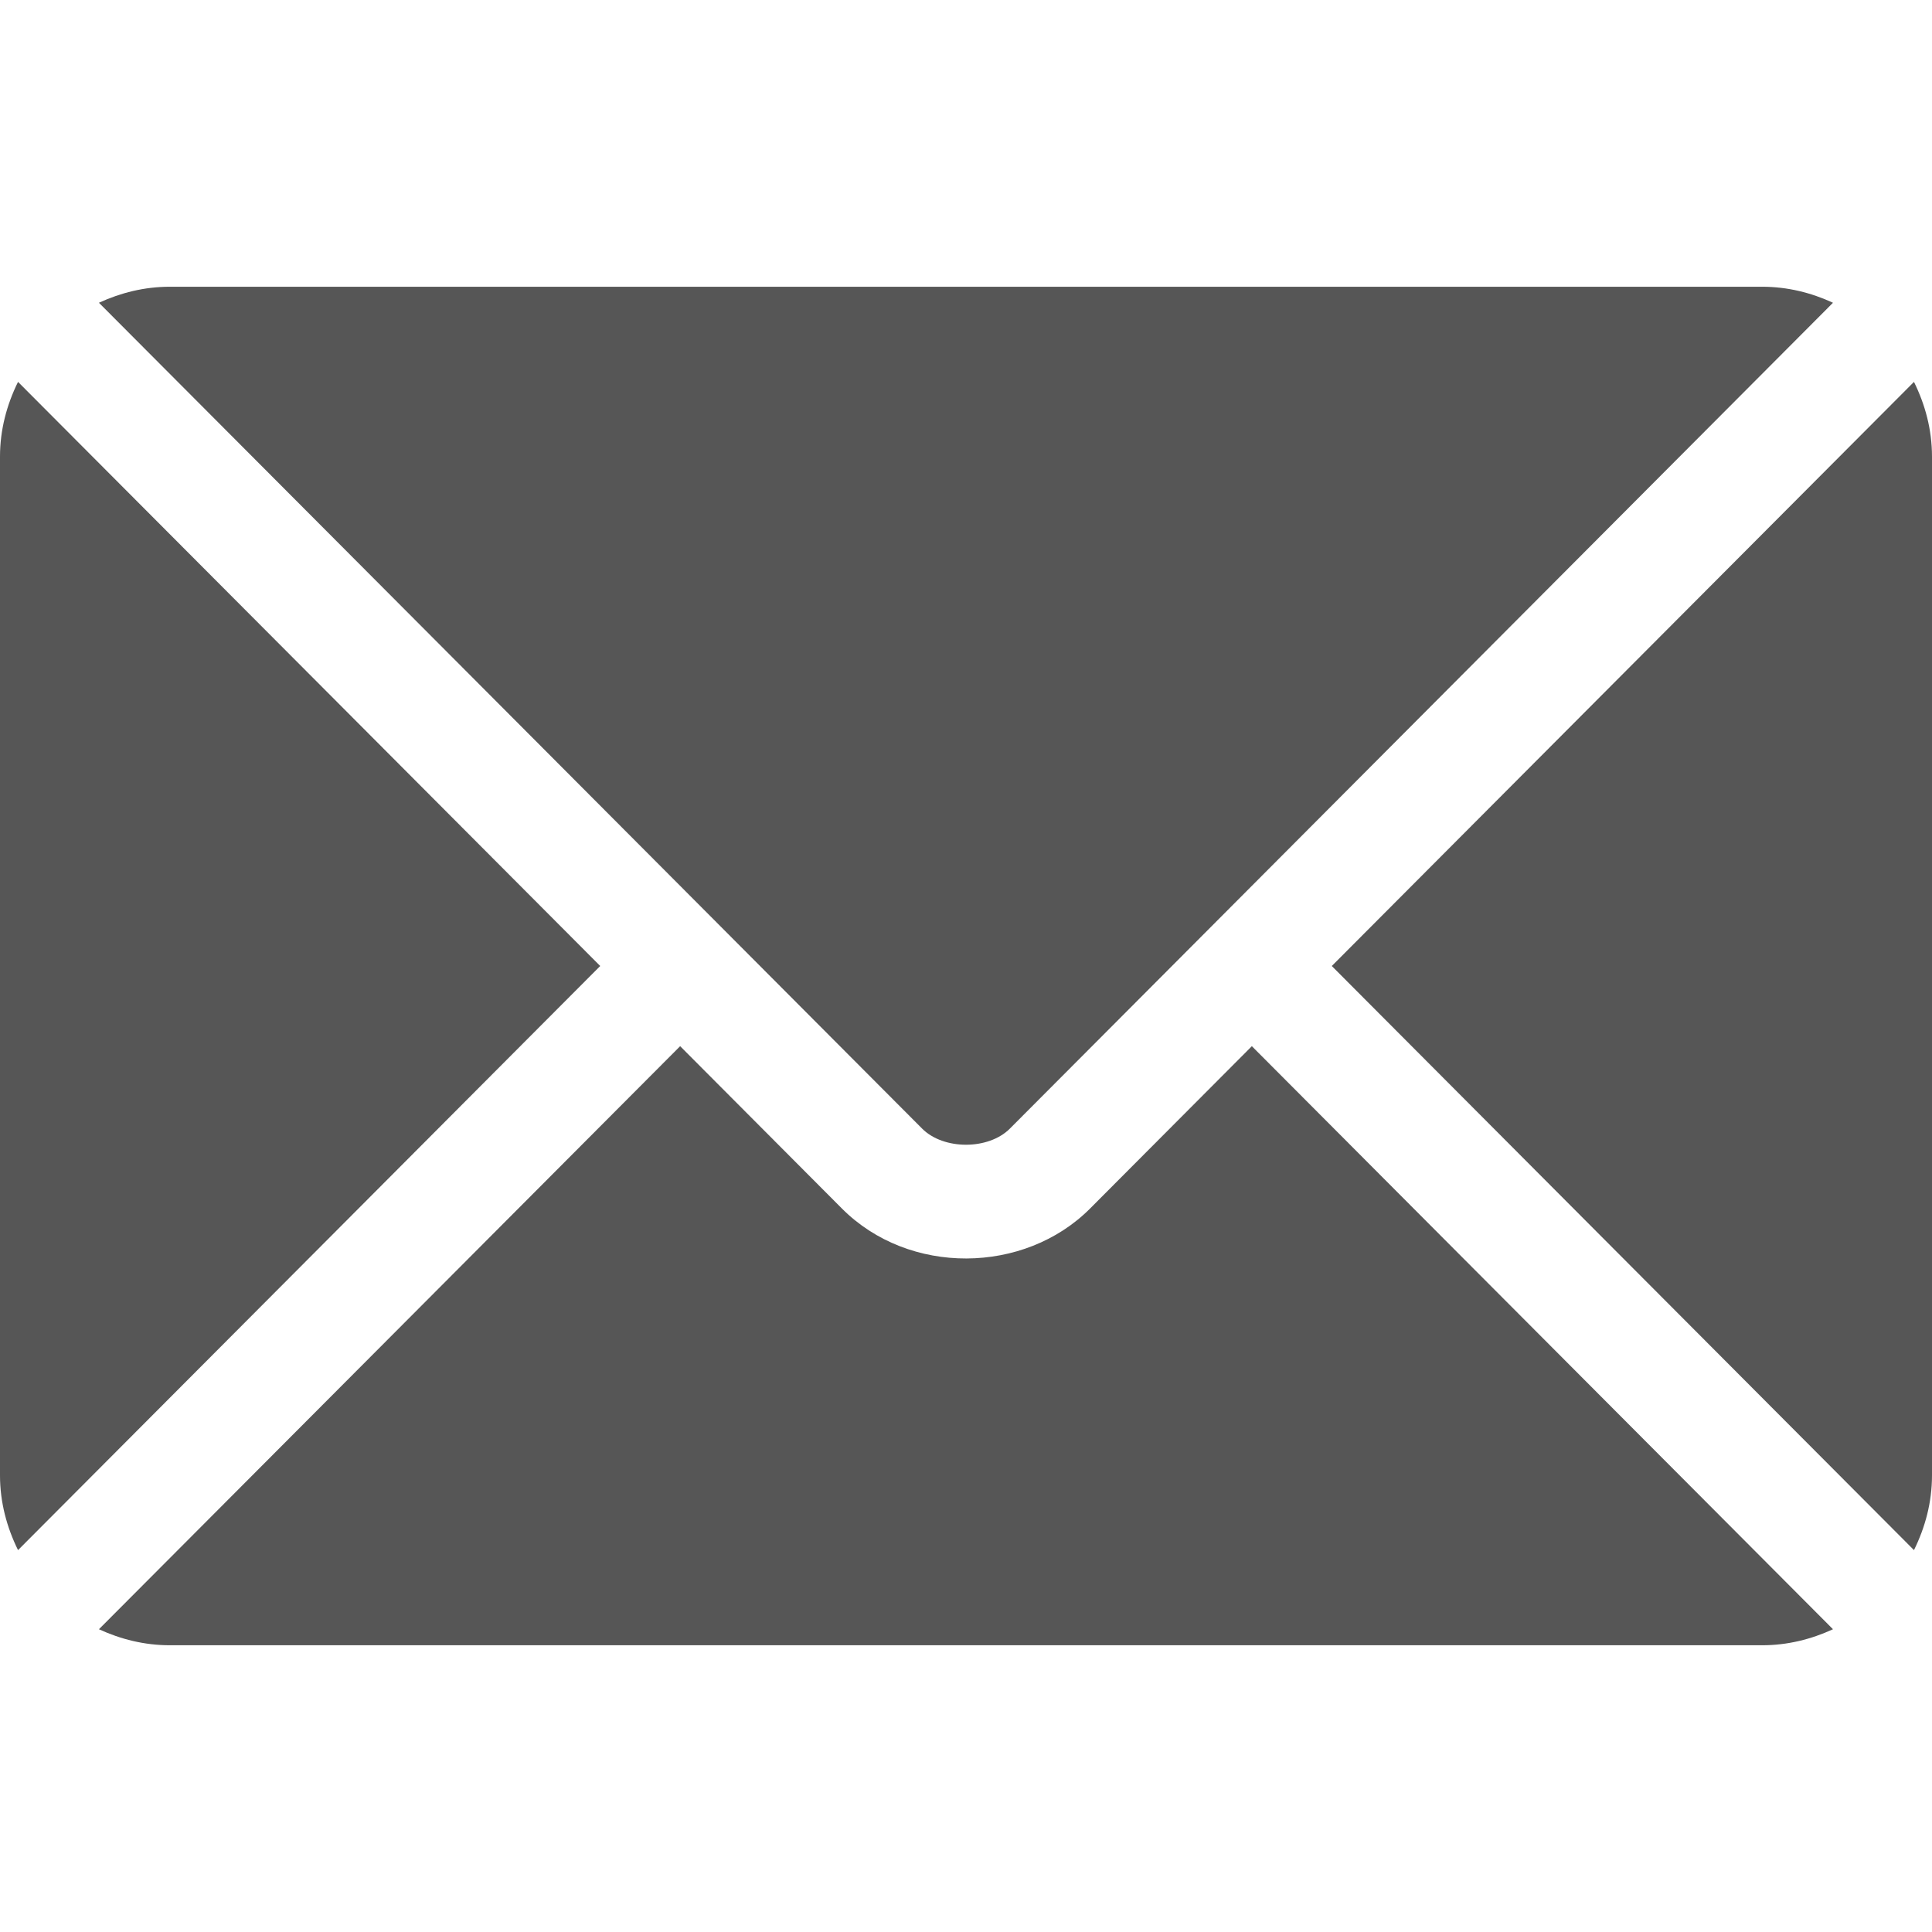 <svg width="24" height="24" viewBox="0 0 24 24" fill="none" xmlns="http://www.w3.org/2000/svg">
<path d="M15.551 12.996L13.541 15.013C12.726 15.831 11.292 15.849 10.459 15.013L8.449 12.996L1.229 20.239C1.498 20.363 1.794 20.438 2.109 20.438H21.891C22.206 20.438 22.502 20.363 22.77 20.239L15.551 12.996Z" fill="#565656"/>
<path d="M21.891 3.562H2.109C1.794 3.562 1.498 3.637 1.229 3.761L8.944 11.501L8.946 11.502L8.946 11.503L11.455 14.02C11.721 14.287 12.279 14.287 12.545 14.02L15.053 11.504L15.055 11.502L15.056 11.501L22.77 3.761C22.502 3.637 22.206 3.562 21.891 3.562Z" fill="#565656"/>
<path d="M0.224 4.744C0.085 5.025 0 5.338 0 5.672V18.328C0 18.662 0.085 18.974 0.224 19.256L7.456 12L0.224 4.744Z" fill="#565656"/>
<path d="M23.776 4.744L16.544 12L23.776 19.256C23.915 18.975 24 18.663 24 18.328V5.672C24 5.337 23.915 5.025 23.776 4.744Z" fill="#565656"/>
</svg>
